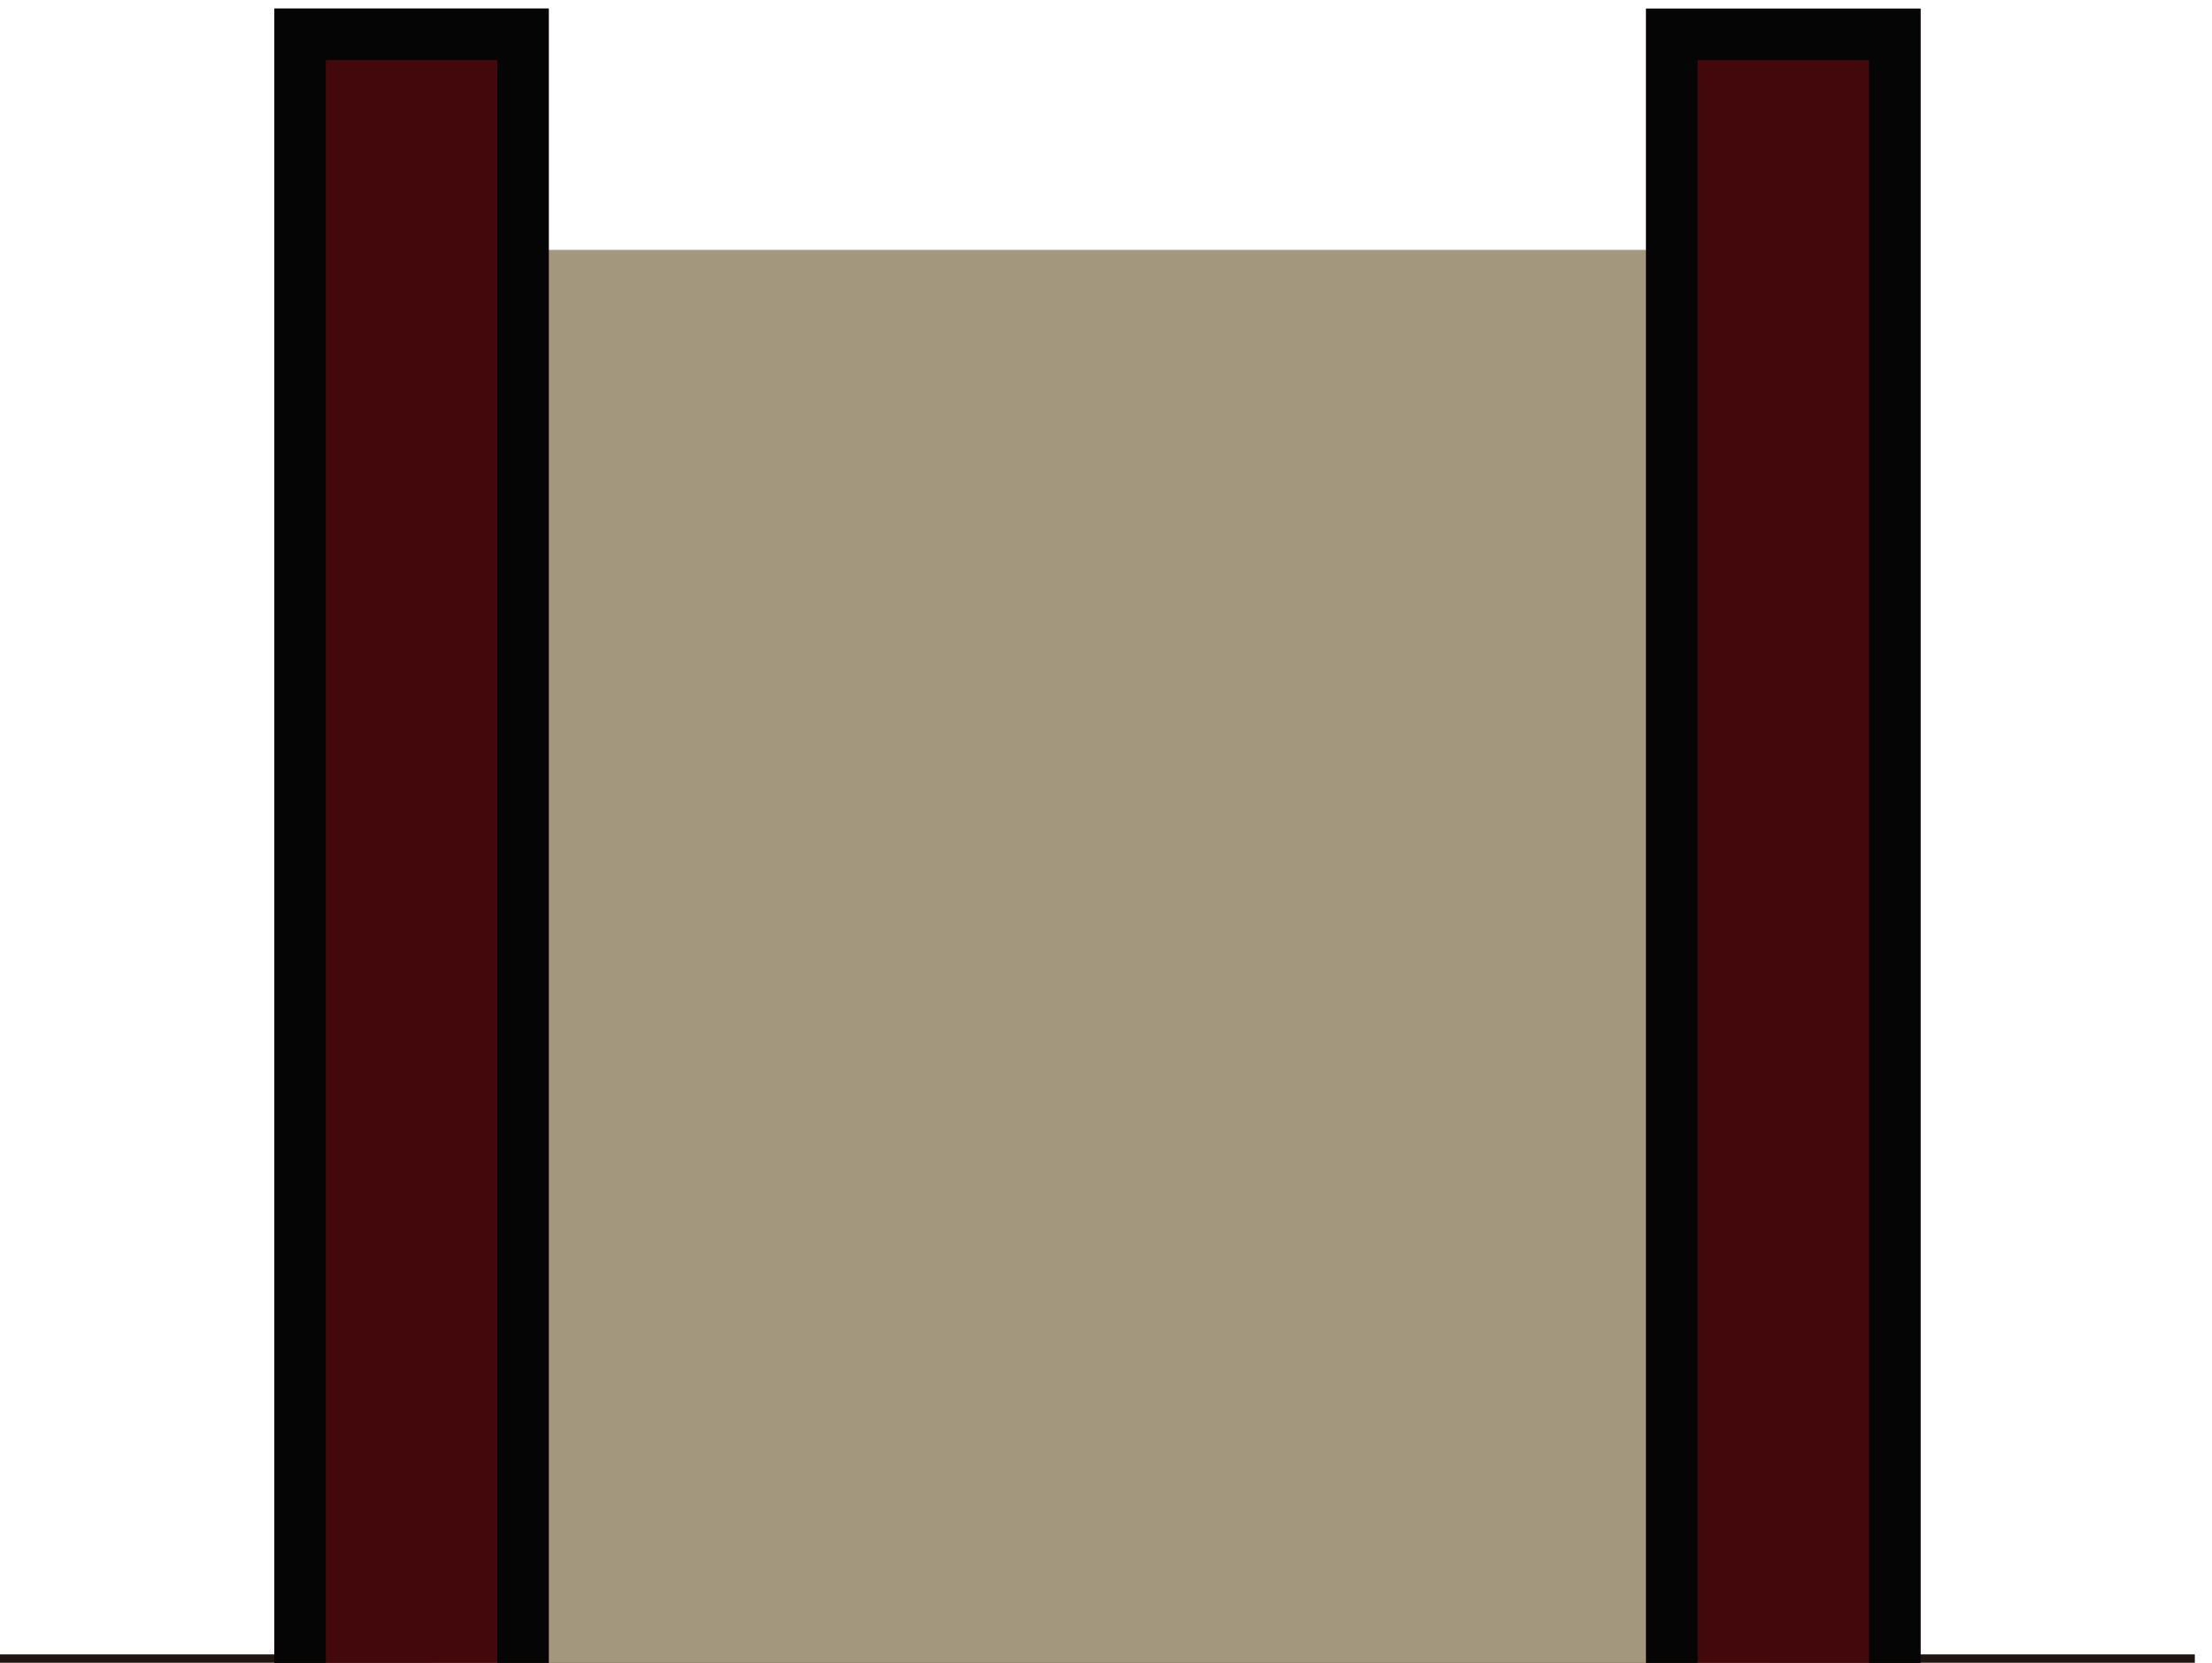 <?xml version="1.0" encoding="UTF-8" standalone="no"?>
<svg width="258" height="194" viewBox="0 0 68.263 51.329" version="1.1" id="svg306" sodipodi:docname="map-building-bathhouse-basement-01d.svg" inkscape:version="1.4.2 (ebf0e940d0, 2025-05-08)" inkscape:export-filename="C:\Users\kjust\Desktop\projects\surviv\client\src\img\map\map-building-bathhouse-basement-01.png" inkscape:export-xdpi="256" inkscape:export-ydpi="256" xmlns:inkscape="http://www.inkscape.org/namespaces/inkscape" xmlns:sodipodi="http://sodipodi.sourceforge.net/DTD/sodipodi-0.dtd" xmlns:xlink="http://www.w3.org/1999/xlink" xmlns="http://www.w3.org/2000/svg" xmlns:svg="http://www.w3.org/2000/svg" xmlns:rdf="http://www.w3.org/1999/02/22-rdf-syntax-ns#" xmlns:cc="http://creativecommons.org/ns#" xmlns:dc="http://purl.org/dc/elements/1.1/">
  <sodipodi:namedview pagecolor="#ffffff" bordercolor="#666666" borderopacity="1" objecttolerance="10" gridtolerance="10" guidetolerance="10" inkscape:pageopacity="0" inkscape:pageshadow="2" inkscape:window-width="1920" inkscape:window-height="1017" id="namedview308" showgrid="true" fit-margin-top="1" fit-margin-left="1" fit-margin-bottom="1" fit-margin-right="1" inkscape:zoom="2.8284271" inkscape:cx="133.64318" inkscape:cy="121.79914" inkscape:window-x="1912" inkscape:window-y="-8" inkscape:window-maximized="1" inkscape:current-layer="svg306" inkscape:showpageshadow="false" showguides="false" inkscape:object-paths="true" inkscape:snap-intersection-paths="true" inkscape:snap-smooth-nodes="true" inkscape:snap-midpoints="true" inkscape:pagecheckerboard="0" inkscape:deskcolor="#d1d1d1">
    <inkscape:grid type="xygrid" id="grid1117" empspacing="8" spacingy="1.058" spacingx="1.058" originx="0" originy="0" visible="true" units="px" />
  </sodipodi:namedview>
  <defs id="defs190">
    <pattern inkscape:collect="always" xlink:href="#pattern2723" id="pattern2739" patternTransform="matrix(0.187,-0.187,0.187,0.187,-753.533,25.667)" />
    <pattern inkscape:collect="always" xlink:href="#pattern9450" id="pattern2723" patternTransform="matrix(0.187,-0.187,0.187,0.187,-279.4,516.467)" />
    <pattern inkscape:collect="always" xlink:href="#pattern9584" id="pattern9600" patternTransform="matrix(0.187,-0.187,0.187,0.187,-381,55.3)" />
    <pattern inkscape:collect="always" xlink:href="#pattern9124" id="pattern9450" patternTransform="matrix(0.187,-0.187,0.187,0.187,-93.133,524.934)" />
    <clipPath id="n">
      <path d="m 402.14,158.55 h 9.526 v -42.334 h -9.525 z" id="path42" inkscape:connector-curvature="0" style="fill:#a3977d;stroke-width:1.984" />
    </clipPath>
    <clipPath id="o">
      <path d="m 402.14,158.55 h 9.526 v -42.334 h -9.525 z" clip-path="url(#n)" id="path63" inkscape:connector-curvature="0" style="fill:#a3977d;stroke-width:1.984" />
    </clipPath>
    <clipPath id="E-6">
      <path clip-path="url(#o)" d="m 402.14,158.55 h 9.526 v -42.334 h -9.525 z" id="path66-6" inkscape:connector-curvature="0" style="fill:#a3977d;stroke-width:1.984" />
    </clipPath>
    <pattern patternUnits="userSpaceOnUse" width="96" height="96" patternTransform="matrix(0.265,0,0,0.265,-76.2,389.467)" id="pattern9124">
      <rect y="0" x="0" height="96" width="96" id="rect9118" style="fill:#818181;fill-opacity:1;stroke:none;stroke-width:18;stroke-linecap:square;stroke-linejoin:miter;stroke-miterlimit:4;stroke-dasharray:none;stroke-opacity:1;paint-order:normal" />
      <rect style="fill:#9b9b9b;fill-opacity:1;stroke:none;stroke-width:9;stroke-linecap:square;stroke-linejoin:miter;stroke-miterlimit:4;stroke-dasharray:none;stroke-opacity:1;paint-order:normal" id="rect9120" width="48" height="48" x="48" y="0" />
      <rect y="48" x="0" height="48" width="48" id="rect9122" style="fill:#9b9b9b;fill-opacity:1;stroke:none;stroke-width:9;stroke-linecap:square;stroke-linejoin:miter;stroke-miterlimit:4;stroke-dasharray:none;stroke-opacity:1;paint-order:normal" />
    </pattern>
    <pattern patternUnits="userSpaceOnUse" width="80" height="80" patternTransform="matrix(0.265,0,0,0.265,67.733,512.233)" id="pattern9584">
      <rect id="rect9558" y="0" x="0" height="80" width="80" style="fill:none;stroke:none;stroke-width:3.78" />
      <rect style="fill:none;stroke:none;stroke-width:3.78" width="80" height="80" x="0" y="0" id="rect9562" />
      <rect id="rect9564" y="0" x="0" height="80" width="80" style="fill:none;stroke:none;stroke-width:3.78" />
      <rect id="rect9566" y="0" x="0" height="80" width="80" style="fill:none;stroke:none;stroke-width:3.78" />
      <rect style="fill:none;stroke:none;stroke-width:3.78" width="80" height="80" x="0" y="0" id="rect9568" />
      <rect style="fill:#702025;fill-opacity:1;stroke:none;stroke-width:20;stroke-miterlimit:4;stroke-dasharray:none;stroke-opacity:0.682" id="rect9570" width="80" height="80" x="0" y="0" />
      <rect style="fill:none;stroke:none;stroke-width:3.78" width="80" height="80" x="0" y="0" id="rect9572" />
      <rect style="fill:none;stroke:none;stroke-width:3.78" width="80" height="80" x="2.8835499e-005" y="0" id="rect9574" />
      <rect style="fill:none;stroke:none;stroke-width:3.78" width="64" height="64" x="16" y="0" id="rect9576" />
      <path style="fill:#54181c;fill-opacity:1;stroke:none;stroke-width:8;stroke-miterlimit:4;stroke-dasharray:none;stroke-opacity:0.682" d="M 8.8398104e-6,8.1496039e-5 H 16 L 16,64 H 80 V 80 L 8.8398104e-6,80 Z" id="path9578" inkscape:connector-curvature="0" sodipodi:nodetypes="ccccccc" />
      <rect style="fill:#631b21;fill-opacity:1;stroke:none;stroke-width:8;stroke-miterlimit:4;stroke-dasharray:none;stroke-opacity:0.682" id="rect9580" width="32" height="32" x="48" y="0" />
      <rect style="fill:#631b21;fill-opacity:1;stroke:none;stroke-width:8;stroke-miterlimit:4;stroke-dasharray:none;stroke-opacity:0.682" id="rect9582" width="32" height="32" x="16" y="32" />
    </pattern>
    <clipPath clipPathUnits="userSpaceOnUse" id="clipPath3472">
      <path style="fill:#000000;fill-opacity:0.222;stroke:none;stroke-width:1.739;stroke-miterlimit:4;stroke-dasharray:none;stroke-opacity:1" inkscape:connector-curvature="0" d="M 414.867,584.2 H 516.467 V 787.4 H 414.867 Z" id="path3474" />
    </clipPath>
    <clipPath clipPathUnits="userSpaceOnUse" id="clipPath3478">
      <path style="fill:#c2c2c2;fill-opacity:1;stroke:none;stroke-width:1.4;stroke-miterlimit:4;stroke-dasharray:none;stroke-opacity:0.566" d="m 406.4,575.733 v 73.377 0 73.377 73.378 h 118.533 v -73.378 -73.377 0 -73.377 z" id="path3480" inkscape:connector-curvature="0" />
    </clipPath>
    <clipPath clipPathUnits="userSpaceOnUse" id="clipPath3484">
      <path style="fill:#d2d2d2;fill-opacity:1;stroke:none;stroke-width:1.553;stroke-miterlimit:4;stroke-dasharray:none;stroke-opacity:0.566" d="m 397.934,567.267 v 79.022 0 79.022 79.023 h 135.467 v -79.023 -79.022 0 -79.022 z" id="path3486" inkscape:connector-curvature="0" />
    </clipPath>
    <clipPath clipPathUnits="userSpaceOnUse" id="clipPath3490">
      <path inkscape:connector-curvature="0" id="path3492" d="m 389.467,558.8 v 84.666 0 84.666 84.667 h 152.4 v -84.667 -84.666 0 -84.666 z" style="fill:#e5e5e5;fill-opacity:1;stroke:none;stroke-width:1.705;stroke-miterlimit:4;stroke-dasharray:none;stroke-opacity:0.566" />
    </clipPath>
    <clipPath id="y-0">
      <path d="m 496.26,-65.722 v -10.054 h -25.4 v 10.054 z" id="path117-3" inkscape:connector-curvature="0" style="fill:#252525;stroke-width:1.467" />
    </clipPath>
    <clipPath id="s-2">
      <path d="m 402.14,158.55 h 9.526 v -42.334 h -9.525 z" clip-path="url(#n)" id="path184-9" inkscape:connector-curvature="0" style="fill:#a3977d;stroke-width:1.984" />
    </clipPath>
    <clipPath id="r-4">
      <path clip-path="url(#n)" d="m 402.14,158.55 h 9.526 v -42.334 h -9.525 z" id="path45-0" inkscape:connector-curvature="0" style="fill:#a3977d;stroke-width:1.984" />
    </clipPath>
    <clipPath clipPathUnits="userSpaceOnUse" id="clipPath4018">
      <path style="fill:#a59b83;fill-opacity:1;stroke-width:2.243" inkscape:connector-curvature="0" id="path4020" d="m 0,524.935 v 8.466 h 60.854 v -8.467 z" sodipodi:nodetypes="ccccc" />
    </clipPath>
    <clipPath clipPathUnits="userSpaceOnUse" id="clipPath2641">
      <rect style="fill:#323232;fill-opacity:1;stroke:none;stroke-width:3.175;stroke-linecap:square;stroke-linejoin:bevel;stroke-miterlimit:4;stroke-dasharray:none;stroke-opacity:1;paint-order:normal" id="rect2643" width="42.333" height="42.333" x="270.933" y="491.067" />
    </clipPath>
    <clipPath clipPathUnits="userSpaceOnUse" id="clipPath2712">
      <rect y="508" x="287.867" height="8.467" width="8.467" id="rect2714" style="fill:#a6a6a6;fill-opacity:1;stroke:none;stroke-width:0.635;stroke-linecap:square;stroke-linejoin:bevel;stroke-miterlimit:4;stroke-dasharray:none;stroke-opacity:1;paint-order:normal" rx="1.058" ry="1.058" />
    </clipPath>
    <clipPath clipPathUnits="userSpaceOnUse" id="clipPath2850">
      <path style="fill:#5d2f09;stroke-width:0.56" inkscape:connector-curvature="0" id="path2853" d="M 135.467,525.992 H 67.733 v -5.821 H 135.467 Z" sodipodi:nodetypes="ccccc" />
    </clipPath>
    <clipPath clipPathUnits="userSpaceOnUse" id="clipPath1838">
      <path style="fill:#5d2f09;stroke-width:0.714" inkscape:connector-curvature="0" id="path1840" d="M 491.067,602.192 H 381 v -5.821 h 110.067 z" sodipodi:nodetypes="ccccc" />
    </clipPath>
    <clipPath clipPathUnits="userSpaceOnUse" id="clipPath2189">
      <path inkscape:connector-curvature="0" id="path2191" d="M 194.734,-177.802 V 16.933 h -42.372 l 0.007,67.733 H 25.4 V 203.2 H 152.381 l 0.019,194.733 H 84.667 v 76.2 H 0 v 8.467 h 93.133 l 0.001,-76.201 h 67.732 l -0.011,-118.484 0.049,-0.049 -0.037,-127 h -0.024 -8.443 -0.023 l 0.003,33.867 H 33.867 V 93.133 H 152.371 l 0.003,33.867 h 0.026 8.439 0.027 V 50.8 l -0.035,-0.035 -0.003,-25.365 H 296.334 V -16.934 H 220.096 V -152.401 H 440.23 v 135.467 h -76.162 v 42.334 h 135.428 l 0.037,237.067 h 8.467 V 228.6 H 626.534 V 330.2 H 508 v -33.867 h -8.467 V 397.933 H 381 v 160.867 h 110.067 v -67.734 h -8.467 V 550.333 H 389.467 V 406.4 H 508 V 338.667 H 635 V 220.133 H 508 l -0.037,-203.2 -42.295,-10e-4 V -177.801 Z m -50.8,634.998 v 33.871 h 169.332 v 76.2 h 33.867 V 457.199 Z m 380.999,33.871 v 110.067 H 347.133 152.4 V 541.867 524.933 H 0 v 8.465 h 59.267 l 8.467,8.466 76.2,0.003 v 67.733 H 330.2 l 8.467,8.466 H 533.4 V 491.067 Z" style="fill:#42080c;fill-opacity:1;stroke-width:2.243" sodipodi:nodetypes="ccccccccccccccccccccccccccccccccccccccccccccccccccccccccccccccccccccccccccccccccccccccccccc" />
    </clipPath>
    <filter inkscape:collect="always" style="color-interpolation-filters:sRGB" id="filter1468" x="-0.006" width="1.012" y="-0.004" height="1.008">
      <feGaussianBlur inkscape:collect="always" stdDeviation="1.16" id="feGaussianBlur1470" />
    </filter>
  </defs>
  <path inkscape:connector-curvature="0" style="fill:#130902;fill-opacity:0.945;stroke-width:1.005;filter:url(#filter1468)" d="m -331.258,-101.333 v -381 h 43.392 l -10e-6,-59.267 H -5.9132882e-6 v 59.267 H 42.333 V -75.933 H -76.2 V 51.067 H 67.733 V 135.733 H -135.467 l -8.467,-8.467 H -338.667 V 59.533 h -67.733 l -8.467,-8.467 v -76.2 h 16.933 v -76.2 z" id="path38-1" sodipodi:nodetypes="cccccccccccccccccccccc" />
  <path inkscape:connector-curvature="0" id="path2443" d="m -330.2,-92.867 v 67.733 h 194.733 v 93.133 h 50.8 v -101.6 -59.267 z" style="fill:#484848;fill-opacity:1;stroke-width:1.131" sodipodi:nodetypes="cccccccc" />
  <path style="fill:url(#pattern2739);fill-opacity:1;stroke-width:0.864" d="m -389.467,-92.867 v 76.2 h -50.8 v 50.8 h 118.533 V -92.867 Z m 67.734,84.667 -5.2e-4,127 h 177.8 8.467 v 8.467 H 59.267 V 59.533 H -135.467 v 16.933 h -8.467 -8.467 V -8.2 Z" id="path2721" inkscape:connector-curvature="0" sodipodi:nodetypes="cccccccccccccccccccc" />
  <path sodipodi:nodetypes="ccccc" d="M 491.067,602.192 H 381 v -5.821 h 110.067 z" id="path1836" inkscape:connector-curvature="0" style="fill:#5d2f09;stroke:#191919;stroke-width:2.117;stroke-miterlimit:4;stroke-dasharray:none;stroke-opacity:1" clip-path="url(#clipPath1838)" transform="translate(-474.133,-490.8)" />
  <rect y="491.067" x="270.933" height="42.333" width="42.333" id="rect2639" style="fill:#e5d19f;fill-opacity:1;stroke:#000000;stroke-width:3.175;stroke-linecap:square;stroke-linejoin:bevel;stroke-miterlimit:4;stroke-dasharray:none;stroke-opacity:0.137;paint-order:normal" clip-path="url(#clipPath2641)" transform="translate(-474.133,-490.8)" />
  <rect ry="1.058" rx="1.058" style="fill:#a6a6a6;fill-opacity:1;stroke:#000000;stroke-width:2.117;stroke-linecap:square;stroke-linejoin:bevel;stroke-miterlimit:4;stroke-dasharray:none;stroke-opacity:0.157;paint-order:normal" id="rect2710" width="8.467" height="8.467" x="287.867" y="508" clip-path="url(#clipPath2712)" transform="translate(-474.133,-490.8)" />
  <path d="m -321.733,-473.867 -8e-5,389.467 355.6,-1e-5 8e-5,-389.467 H -101.6 v -25.4 h -84.667 v 25.4 z" id="path208" inkscape:connector-curvature="0" style="fill:url(#pattern9600);fill-opacity:1" sodipodi:nodetypes="ccccccccc" />
  <path style="fill:#884a18;stroke:#000000;stroke-width:2.144;stroke-opacity:0.706" inkscape:connector-curvature="0" id="path2445-0" transform="matrix(0,-1,0.975,0,-99.953,419.378)" clip-path="url(#E-6)" d="m 402.14,158.55 h 9.526 v -42.334 h -9.525 z" sodipodi:nodetypes="ccccc" />
  <path style="fill:#774115;stroke:#000000;stroke-width:2.144;stroke-opacity:0.706" inkscape:connector-curvature="0" id="path2447-2" d="m 402.14,158.55 h 9.526 v -42.334 h -9.525 z" clip-path="url(#E-6)" transform="matrix(0,-1,0.975,0,-99.953,427.845)" sodipodi:nodetypes="ccccc" />
  <path style="fill:#663812;stroke:#000000;stroke-width:2.144;stroke-opacity:0.706" inkscape:connector-curvature="0" id="path2449-0" transform="matrix(0,-1,0.975,0,-99.953,436.312)" clip-path="url(#E-6)" d="m 402.14,158.55 h 9.526 v -42.334 h -9.525 z" sodipodi:nodetypes="ccccc" />
  <path style="fill:#552f0f;stroke:#000000;stroke-width:2.144;stroke-opacity:0.706" inkscape:connector-curvature="0" id="path2451-7" d="m 402.14,158.55 h 9.526 v -42.334 h -9.525 z" clip-path="url(#E-6)" transform="matrix(0,-1,0.975,0,-99.953,444.778)" sodipodi:nodetypes="ccccc" />
  <path style="fill:#44250c;stroke:#000000;stroke-width:2.144;stroke-opacity:0.706" inkscape:connector-curvature="0" id="path2453-4" transform="matrix(0,-1,0.975,0,-99.953,453.245)" clip-path="url(#E-6)" d="m 402.14,158.55 h 9.526 v -42.334 h -9.525 z" sodipodi:nodetypes="ccccc" />
  <path style="fill:#331c09;stroke:#000000;stroke-width:2.144;stroke-opacity:0.706" inkscape:connector-curvature="0" id="path2455-7" d="m 402.14,158.55 h 9.526 v -42.334 h -9.525 z" clip-path="url(#E-6)" transform="matrix(0,-1,0.975,0,-99.953,461.712)" sodipodi:nodetypes="ccccc" />
  <rect y="8.467" x="-86.517" height="270.933" width="2.117" id="rect9181" style="fill:#000000;fill-opacity:0.098;stroke:none;stroke-width:7.332;stroke-linecap:square;stroke-linejoin:miter;stroke-miterlimit:4;stroke-dasharray:none;stroke-opacity:1;paint-order:normal" transform="rotate(90)" />
  <path style="fill:#e5d19f;fill-opacity:1;stroke:#000000;stroke-width:3.175;stroke-miterlimit:4;stroke-dasharray:none;stroke-opacity:0.137" d="m 389.467,558.8 v 84.666 9.1e-4 84.666 84.667 h 152.4 v -84.667 -84.666 -9.1e-4 -84.666 z" id="path3488" inkscape:connector-curvature="0" clip-path="url(#clipPath3490)" transform="matrix(1.111,0,0,1.067,-661.341,-1010.656)" />
  <path inkscape:connector-curvature="0" id="path3482" d="m 397.934,567.267 v 79.022 9.2e-4 79.022 79.023 h 135.467 v -79.023 -79.022 -9.3e-4 -79.022 z" style="fill:#d2d2d2;fill-opacity:1;stroke:#030303;stroke-width:3.175;stroke-miterlimit:4;stroke-dasharray:none;stroke-opacity:0.565" clip-path="url(#clipPath3484)" transform="matrix(1.125,0,0,1.071,-667.809,-1013.921)" />
  <path inkscape:connector-curvature="0" id="path3476" d="m 406.4,575.733 v 73.377 9.3e-4 73.377 73.378 h 118.533 v -73.378 -73.377 -6.3e-4 -73.377 z" style="fill:#c2c2c2;fill-opacity:1;stroke:#000000;stroke-width:3.175;stroke-miterlimit:4;stroke-dasharray:none;stroke-opacity:0.239" clip-path="url(#clipPath3478)" transform="matrix(1.111,0,0,1.067,-661.341,-1010.656)" />
  <path id="path3470" d="M 414.867,584.2 H 516.467 V 787.4 H 414.867 Z" inkscape:connector-curvature="0" style="fill:#000000;fill-opacity:0.222;stroke:#000000;stroke-width:3.175;stroke-miterlimit:4;stroke-dasharray:none;stroke-opacity:0.102" clip-path="url(#clipPath3472)" transform="matrix(1.111,0,0,1.067,-661.341,-1010.656)" />
  <path style="fill:#646464" inkscape:connector-curvature="0" id="path1454" transform="matrix(-1,0,0,-1.325,-54.001,196.587)" d="m 402.14,158.55 h 9.526 v -42.334 h -9.525 z" clip-path="url(#r-4)" />
  <path style="fill:#464646;stroke:#000000;stroke-width:1.839;stroke-opacity:0.706" inkscape:connector-curvature="0" id="path1456" d="m 402.14,158.55 h 9.526 v -42.334 h -9.525 z" clip-path="url(#s-2)" transform="matrix(-1,0,0,-1.325,-28.603,196.587)" />
  <path style="fill:#505050;stroke:#000000;stroke-width:1.839;stroke-opacity:0.706" inkscape:connector-curvature="0" id="path1458" transform="matrix(-1,0,0,-1.325,-37.069,196.587)" clip-path="url(#s-2)" d="m 402.14,158.55 h 9.526 v -42.334 h -9.525 z" />
  <path style="fill:#5a5a5a;stroke:#000000;stroke-width:1.839;stroke-opacity:0.706" inkscape:connector-curvature="0" id="path1460" d="m 402.14,158.55 h 9.526 v -42.334 h -9.525 z" clip-path="url(#s-2)" transform="matrix(-1,0,0,-1.325,-45.536,196.587)" />
  <path style="fill:#3c3c3c;stroke:#000000;stroke-width:1.839;stroke-opacity:0.706" inkscape:connector-curvature="0" id="path1462" transform="matrix(-1,0,0,-1.325,-20.136,196.587)" clip-path="url(#s-2)" d="m 402.14,158.55 h 9.526 v -42.334 h -9.525 z" />
  <path style="fill:#323232;stroke:#000000;stroke-width:1.839;stroke-opacity:0.706" inkscape:connector-curvature="0" id="path1464" transform="matrix(-1,0,0,-1.325,-11.669,196.587)" clip-path="url(#s-2)" d="m 402.14,158.55 h 9.526 v -42.334 h -9.525 z" />
  <path style="fill:#323232;stroke:#000000;stroke-width:1.839;stroke-opacity:0.706" inkscape:connector-curvature="0" id="path1466" d="m 402.14,158.55 h 9.526 v -42.334 h -9.525 z" clip-path="url(#s-2)" transform="matrix(-1,0,0,-1.325,-11.669,196.587)" />
  <path sodipodi:nodetypes="ccccc" d="m 0,524.935 v 8.466 h 60.854 v -8.467 z" id="path4016" inkscape:connector-curvature="0" style="fill:#a59b83;fill-opacity:1;stroke:#050505;stroke-width:3.175;stroke-miterlimit:4;stroke-dasharray:none;stroke-opacity:1" clip-path="url(#clipPath4018)" transform="translate(-474.133,-490.8)" />
  <path clip-path="url(#clipPath4018)" style="fill:#a59b83;fill-opacity:1;stroke:#050505;stroke-width:3.175;stroke-miterlimit:4;stroke-dasharray:none;stroke-opacity:1" inkscape:connector-curvature="0" id="path4022" d="m 0,524.935 v 8.466 h 60.854 v -8.467 z" sodipodi:nodetypes="ccccc" transform="translate(-474.133,-541.601)" />
  <g id="g1486" transform="matrix(0.5,0,0,0.5,-186.531,-122.569)" style="fill:#616161;fill-opacity:0.636">
    <rect style="fill:#616161;fill-opacity:0.636;stroke:none;stroke-width:1.058;stroke-linecap:square;stroke-linejoin:bevel;stroke-miterlimit:4;stroke-dasharray:none;stroke-opacity:1;paint-order:normal" id="rect1444" width="2.117" height="2.117" x="3.175" y="285.358" />
    <rect y="288.533" x="3.175" height="2.117" width="2.117" id="rect1446" style="fill:#616161;fill-opacity:0.636;stroke:none;stroke-width:1.058;stroke-linecap:square;stroke-linejoin:bevel;stroke-miterlimit:4;stroke-dasharray:none;stroke-opacity:1;paint-order:normal" />
    <rect y="291.708" x="6.35" height="2.117" width="2.117" id="rect1450" style="fill:#616161;fill-opacity:0.636;stroke:none;stroke-width:1.058;stroke-linecap:square;stroke-linejoin:bevel;stroke-miterlimit:4;stroke-dasharray:none;stroke-opacity:1;paint-order:normal" />
    <rect style="fill:#616161;fill-opacity:0.636;stroke:none;stroke-width:1.058;stroke-linecap:square;stroke-linejoin:bevel;stroke-miterlimit:4;stroke-dasharray:none;stroke-opacity:1;paint-order:normal" id="rect1452" width="2.117" height="2.117" x="6.35" y="288.533" />
    <rect y="285.358" x="6.35" height="2.117" width="2.117" id="rect1454" style="fill:#616161;fill-opacity:0.636;stroke:none;stroke-width:1.058;stroke-linecap:square;stroke-linejoin:bevel;stroke-miterlimit:4;stroke-dasharray:none;stroke-opacity:1;paint-order:normal" />
    <rect style="fill:#616161;fill-opacity:0.636;stroke:none;stroke-width:1.058;stroke-linecap:square;stroke-linejoin:bevel;stroke-miterlimit:4;stroke-dasharray:none;stroke-opacity:1;paint-order:normal" id="rect1456" width="2.117" height="2.117" x="6.35" y="282.183" />
    <rect y="282.183" x="9.525" height="2.117" width="2.117" id="rect1458" style="fill:#616161;fill-opacity:0.636;stroke:none;stroke-width:1.058;stroke-linecap:square;stroke-linejoin:bevel;stroke-miterlimit:4;stroke-dasharray:none;stroke-opacity:1;paint-order:normal" />
    <rect style="fill:#616161;fill-opacity:0.636;stroke:none;stroke-width:1.058;stroke-linecap:square;stroke-linejoin:bevel;stroke-miterlimit:4;stroke-dasharray:none;stroke-opacity:1;paint-order:normal" id="rect1460" width="2.117" height="2.117" x="9.525" y="285.358" />
    <rect y="288.533" x="9.525" height="2.117" width="2.117" id="rect1462" style="fill:#616161;fill-opacity:0.636;stroke:none;stroke-width:1.058;stroke-linecap:square;stroke-linejoin:bevel;stroke-miterlimit:4;stroke-dasharray:none;stroke-opacity:1;paint-order:normal" />
    <rect style="fill:#616161;fill-opacity:0.636;stroke:none;stroke-width:1.058;stroke-linecap:square;stroke-linejoin:bevel;stroke-miterlimit:4;stroke-dasharray:none;stroke-opacity:1;paint-order:normal" id="rect1464" width="2.117" height="2.117" x="9.525" y="291.708" />
    <rect y="285.358" x="12.7" height="2.117" width="2.117" id="rect1468" style="fill:#616161;fill-opacity:0.636;stroke:none;stroke-width:1.058;stroke-linecap:square;stroke-linejoin:bevel;stroke-miterlimit:4;stroke-dasharray:none;stroke-opacity:1;paint-order:normal" />
    <rect style="fill:#616161;fill-opacity:0.636;stroke:none;stroke-width:1.058;stroke-linecap:square;stroke-linejoin:bevel;stroke-miterlimit:4;stroke-dasharray:none;stroke-opacity:1;paint-order:normal" id="rect1470" width="2.117" height="2.117" x="12.7" y="288.533" />
  </g>
  <path sodipodi:nodetypes="ccccc" d="M 135.467,525.992 H 67.733 v -5.821 h 67.733 z" id="path2848" inkscape:connector-curvature="0" style="fill:#5d2f09;stroke:#191919;stroke-width:2.117;stroke-miterlimit:4;stroke-dasharray:none;stroke-opacity:1" clip-path="url(#clipPath2850)" transform="translate(-474.133,-490.8)" />
  <path style="fill:#d8a584;fill-opacity:0.196;stroke-width:0.655" inkscape:connector-curvature="0" id="path1467" d="M -237.067,110.333 V 59.533 h -8.466 v 50.8 z" sodipodi:nodetypes="ccccc" />
  <path sodipodi:nodetypes="ccccc" d="M -279.401,110.333 V 59.533 h -8.466 v 50.8 z" id="path1469" inkscape:connector-curvature="0" style="fill:#d8a584;fill-opacity:0.196;stroke-width:0.655" />
  <path sodipodi:nodetypes="ccccccccccccccccccccccccccccccccccccccccccccccccccccccccccccccccccccccccccccccccccccccccccc" style="fill:#42080c;fill-opacity:1;stroke:#050505;stroke-width:3.175;stroke-miterlimit:4;stroke-dasharray:none;stroke-opacity:1" d="M 194.734,-177.802 V 16.933 h -42.372 l 0.007,67.733 H 25.4 V 203.2 H 152.381 l 0.019,194.733 H 84.667 v 76.2 H 0 v 8.467 h 93.133 l 0.001,-76.201 h 67.732 l -0.011,-118.484 0.049,-0.049 -0.037,-127 h -0.024 -8.443 -0.023 l 0.003,33.867 H 33.867 V 93.133 H 152.371 l 0.003,33.867 h 0.026 8.439 0.027 V 50.8 l -0.035,-0.035 -0.003,-25.365 H 296.334 V -16.934 H 220.096 V -152.401 H 440.23 v 135.467 h -76.162 v 42.334 h 135.428 l 0.037,237.067 h 8.467 V 228.6 H 626.534 V 330.2 H 508 v -33.867 h -8.467 V 397.933 H 381 v 160.867 h 110.067 v -67.734 h -8.467 V 550.333 H 389.467 V 406.4 H 508 V 338.667 H 635 V 220.133 H 508 l -0.037,-203.2 -42.295,-10e-4 V -177.801 Z m -50.8,634.998 v 33.871 h 169.332 v 76.2 h 33.867 V 457.199 Z m 380.999,33.871 v 110.067 H 347.133 152.4 V 541.867 524.933 H 0 v 8.465 h 59.267 l 8.467,8.466 76.2,0.003 v 67.733 H 330.2 l 8.467,8.466 H 533.4 V 491.067 Z" id="path2187" inkscape:connector-curvature="0" clip-path="url(#clipPath2189)" transform="translate(-474.133,-490.8)" />
  <path clip-path="url(#y-0)" d="m 496.26,-65.722 v -10.054 h -25.4 v 10.054 z" transform="rotate(180,44.93,-15.794)" id="path225" inkscape:connector-curvature="0" style="fill:#252525;stroke:#191919;stroke-width:3.175" />
  <path style="fill:#252525;stroke:#191919;stroke-width:3.175" inkscape:connector-curvature="0" id="path2791" transform="rotate(180,61.863,-15.794)" d="m 496.26,-65.722 v -10.054 h -25.4 v 10.054 z" clip-path="url(#y-0)" />
  <path style="fill:#252525;stroke:#191919;stroke-width:3.175" inkscape:connector-curvature="0" id="path2793" transform="rotate(180,239.663,22.306)" d="m 496.26,-65.722 v -10.054 h -25.4 v 10.054 z" clip-path="url(#y-0)" />
  <path clip-path="url(#y-0)" d="m 496.26,-65.722 v -10.054 h -25.4 v 10.054 z" transform="rotate(180,205.797,22.306)" id="path2816" inkscape:connector-curvature="0" style="fill:#252525;stroke:#191919;stroke-width:3.175" />
  <path style="fill:#252525;stroke:#191919;stroke-width:3.175" inkscape:connector-curvature="0" id="path2818" transform="rotate(180,222.73,22.306)" d="m 496.26,-65.722 v -10.054 h -25.4 v 10.054 z" clip-path="url(#y-0)" />
  <rect style="fill:#000000;fill-opacity:0.588;stroke:none;stroke-width:2.771;stroke-linecap:round;stroke-linejoin:miter;stroke-miterlimit:4;stroke-dasharray:none;stroke-opacity:1;paint-order:normal" id="rect1463" width="67.733" height="50.8" x="74.076" y="2.383" />
</svg>
